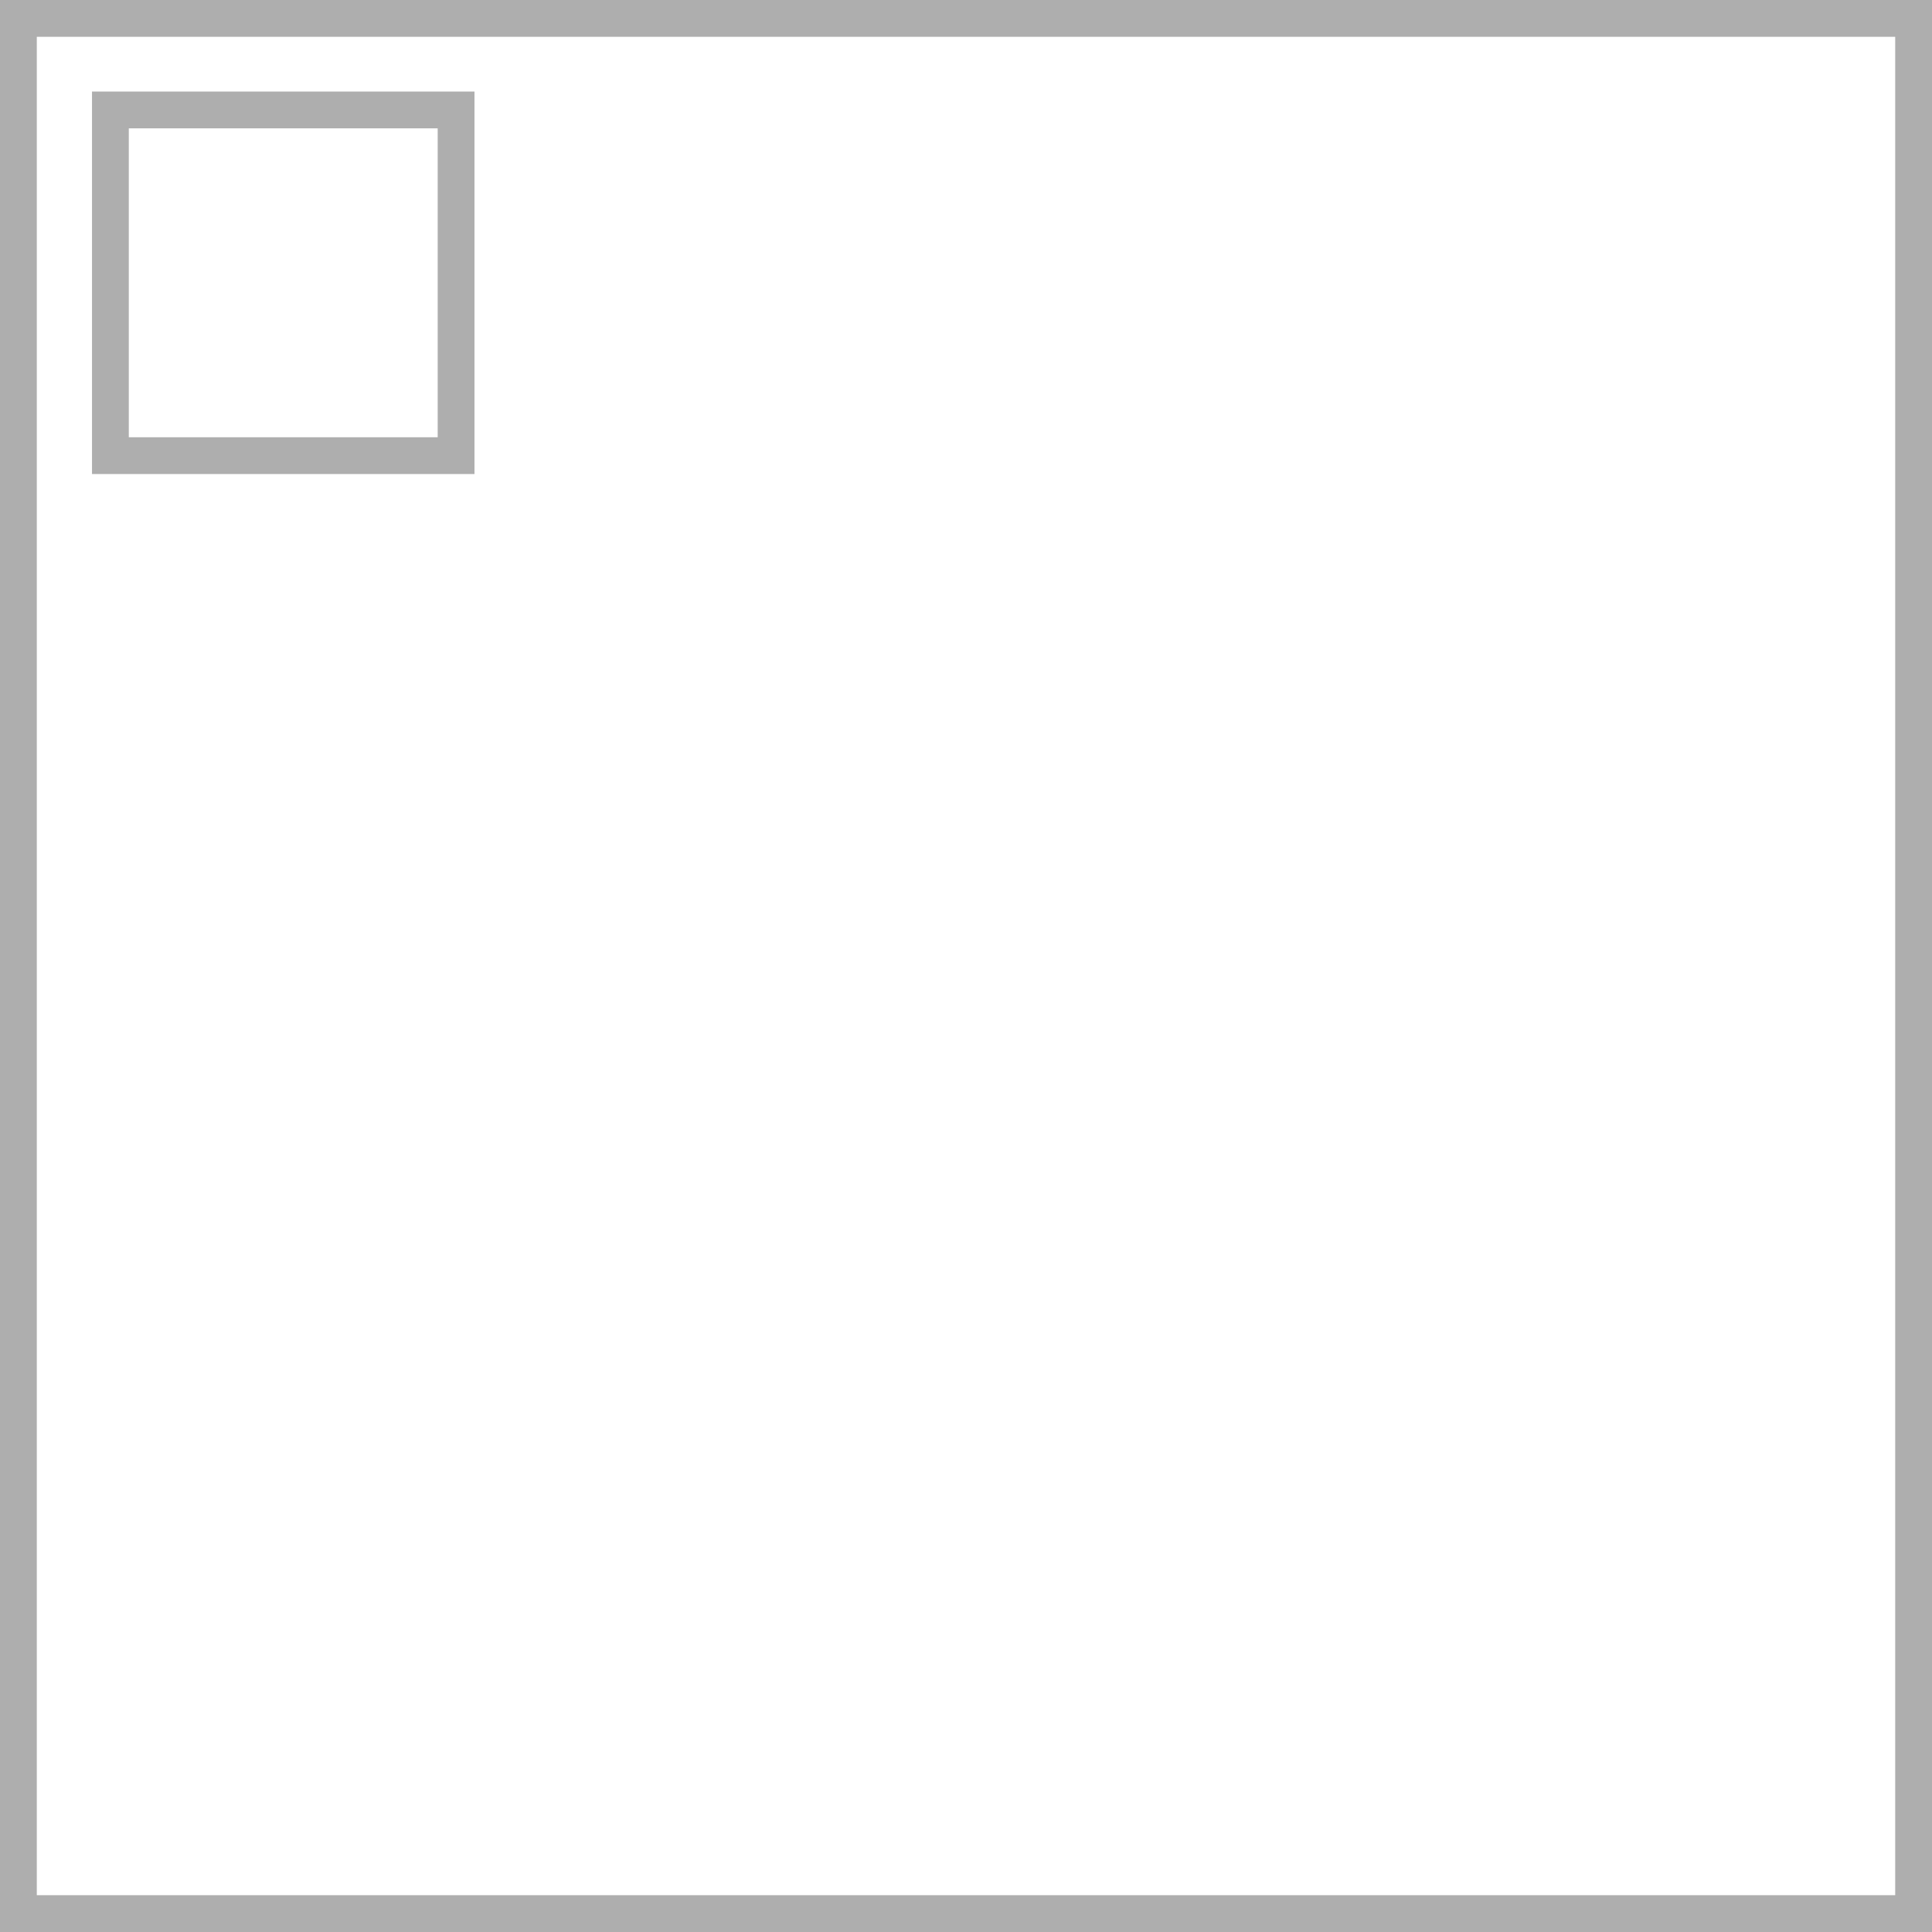 <svg version="1.1" xmlns="http://www.w3.org/2000/svg" xmlns:xlink="http://www.w3.org/1999/xlink" width="105" height="105" viewBox="0,0,105,105"><rect x="0" y="0" width="105" height="105" fill="#333333" stroke="none"/><g transform="translate(-187.5,-127.5)"><g data-paper-data="{&quot;isPaintingLayer&quot;:true}" fill="#ffffff" fill-rule="nonzero" stroke="#aeaeae" stroke-width="2" stroke-linecap="butt" stroke-linejoin="miter" stroke-miterlimit="10" stroke-dasharray="" stroke-dashoffset="0" style="mix-blend-mode: normal"><path d="M291.5,231.5h-103v-103h103z"/><path d="M198.197,152.263c-2.594,0 -4.697,0 -4.697,0v-18.787c0,0 2.103,0 4.697,0h9.393c2.594,0 4.697,0 4.697,0v18.787c0,0 -2.103,0 -4.697,0z"/></g></g></svg>